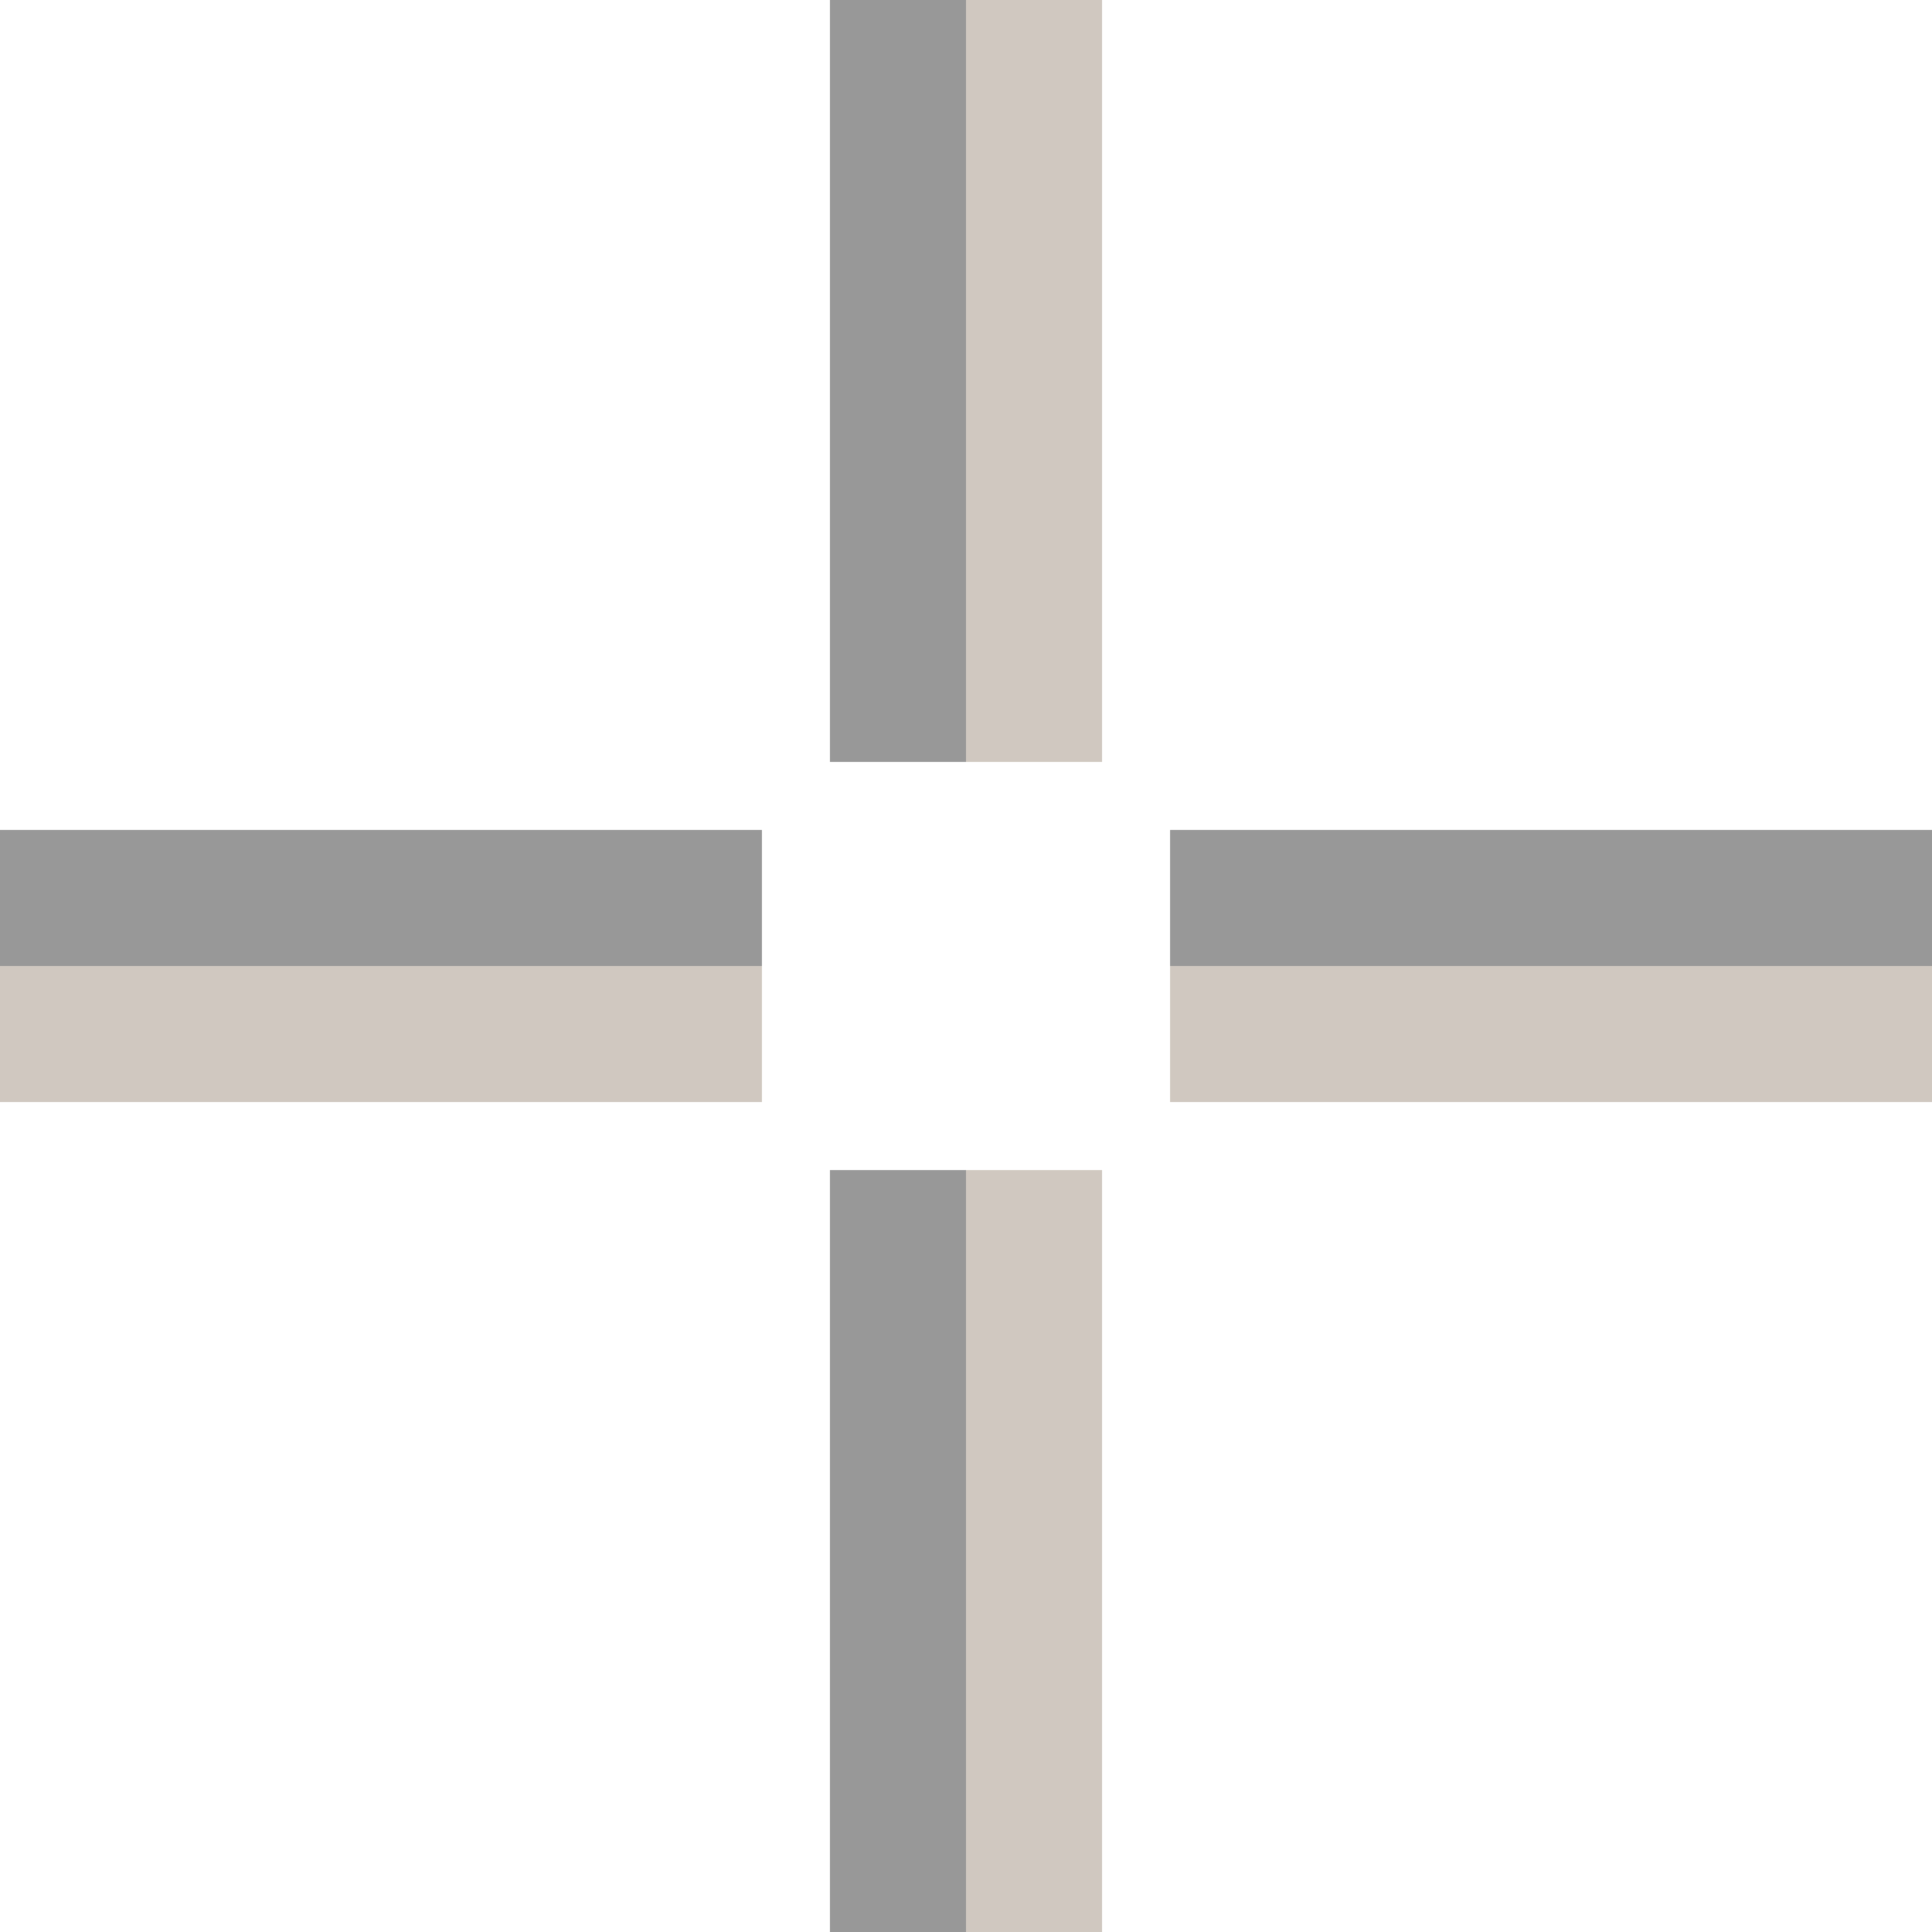 <?xml version="1.0" encoding="UTF-8" standalone="no"?>
<svg xmlns:ffdec="https://www.free-decompiler.com/flash" xmlns:xlink="http://www.w3.org/1999/xlink" ffdec:objectType="shape" height="71.0px" width="71.0px" xmlns="http://www.w3.org/2000/svg">
  <g transform="matrix(1.0, 0.0, 0.0, 1.0, 35.5, 35.5)">
    <path d="M0.0 -35.5 L0.0 -7.5 -5.0 -7.5 -5.0 -35.5 0.0 -35.5 M7.5 0.0 L7.5 -5.0 35.5 -5.0 35.5 0.0 7.5 0.0 M0.0 7.5 L0.0 35.5 -5.0 35.5 -5.0 7.5 0.0 7.5 M-35.5 0.0 L-35.5 -5.0 -7.5 -5.0 -7.5 0.0 -35.5 0.0" fill="#989898" fill-rule="evenodd" stroke="none"/>
    <path d="M0.0 -7.5 L0.0 -35.5 5.0 -35.5 5.0 -7.5 0.0 -7.5 M35.5 0.0 L35.5 5.0 7.5 5.0 7.5 0.0 35.5 0.0 M0.0 7.5 L5.0 7.5 5.0 35.5 0.0 35.5 0.0 7.5 M-35.5 0.0 L-7.5 0.0 -7.5 5.0 -35.5 5.0 -35.5 0.0" fill="#d0c8c0" fill-rule="evenodd" stroke="none"/>
  </g>
</svg>
